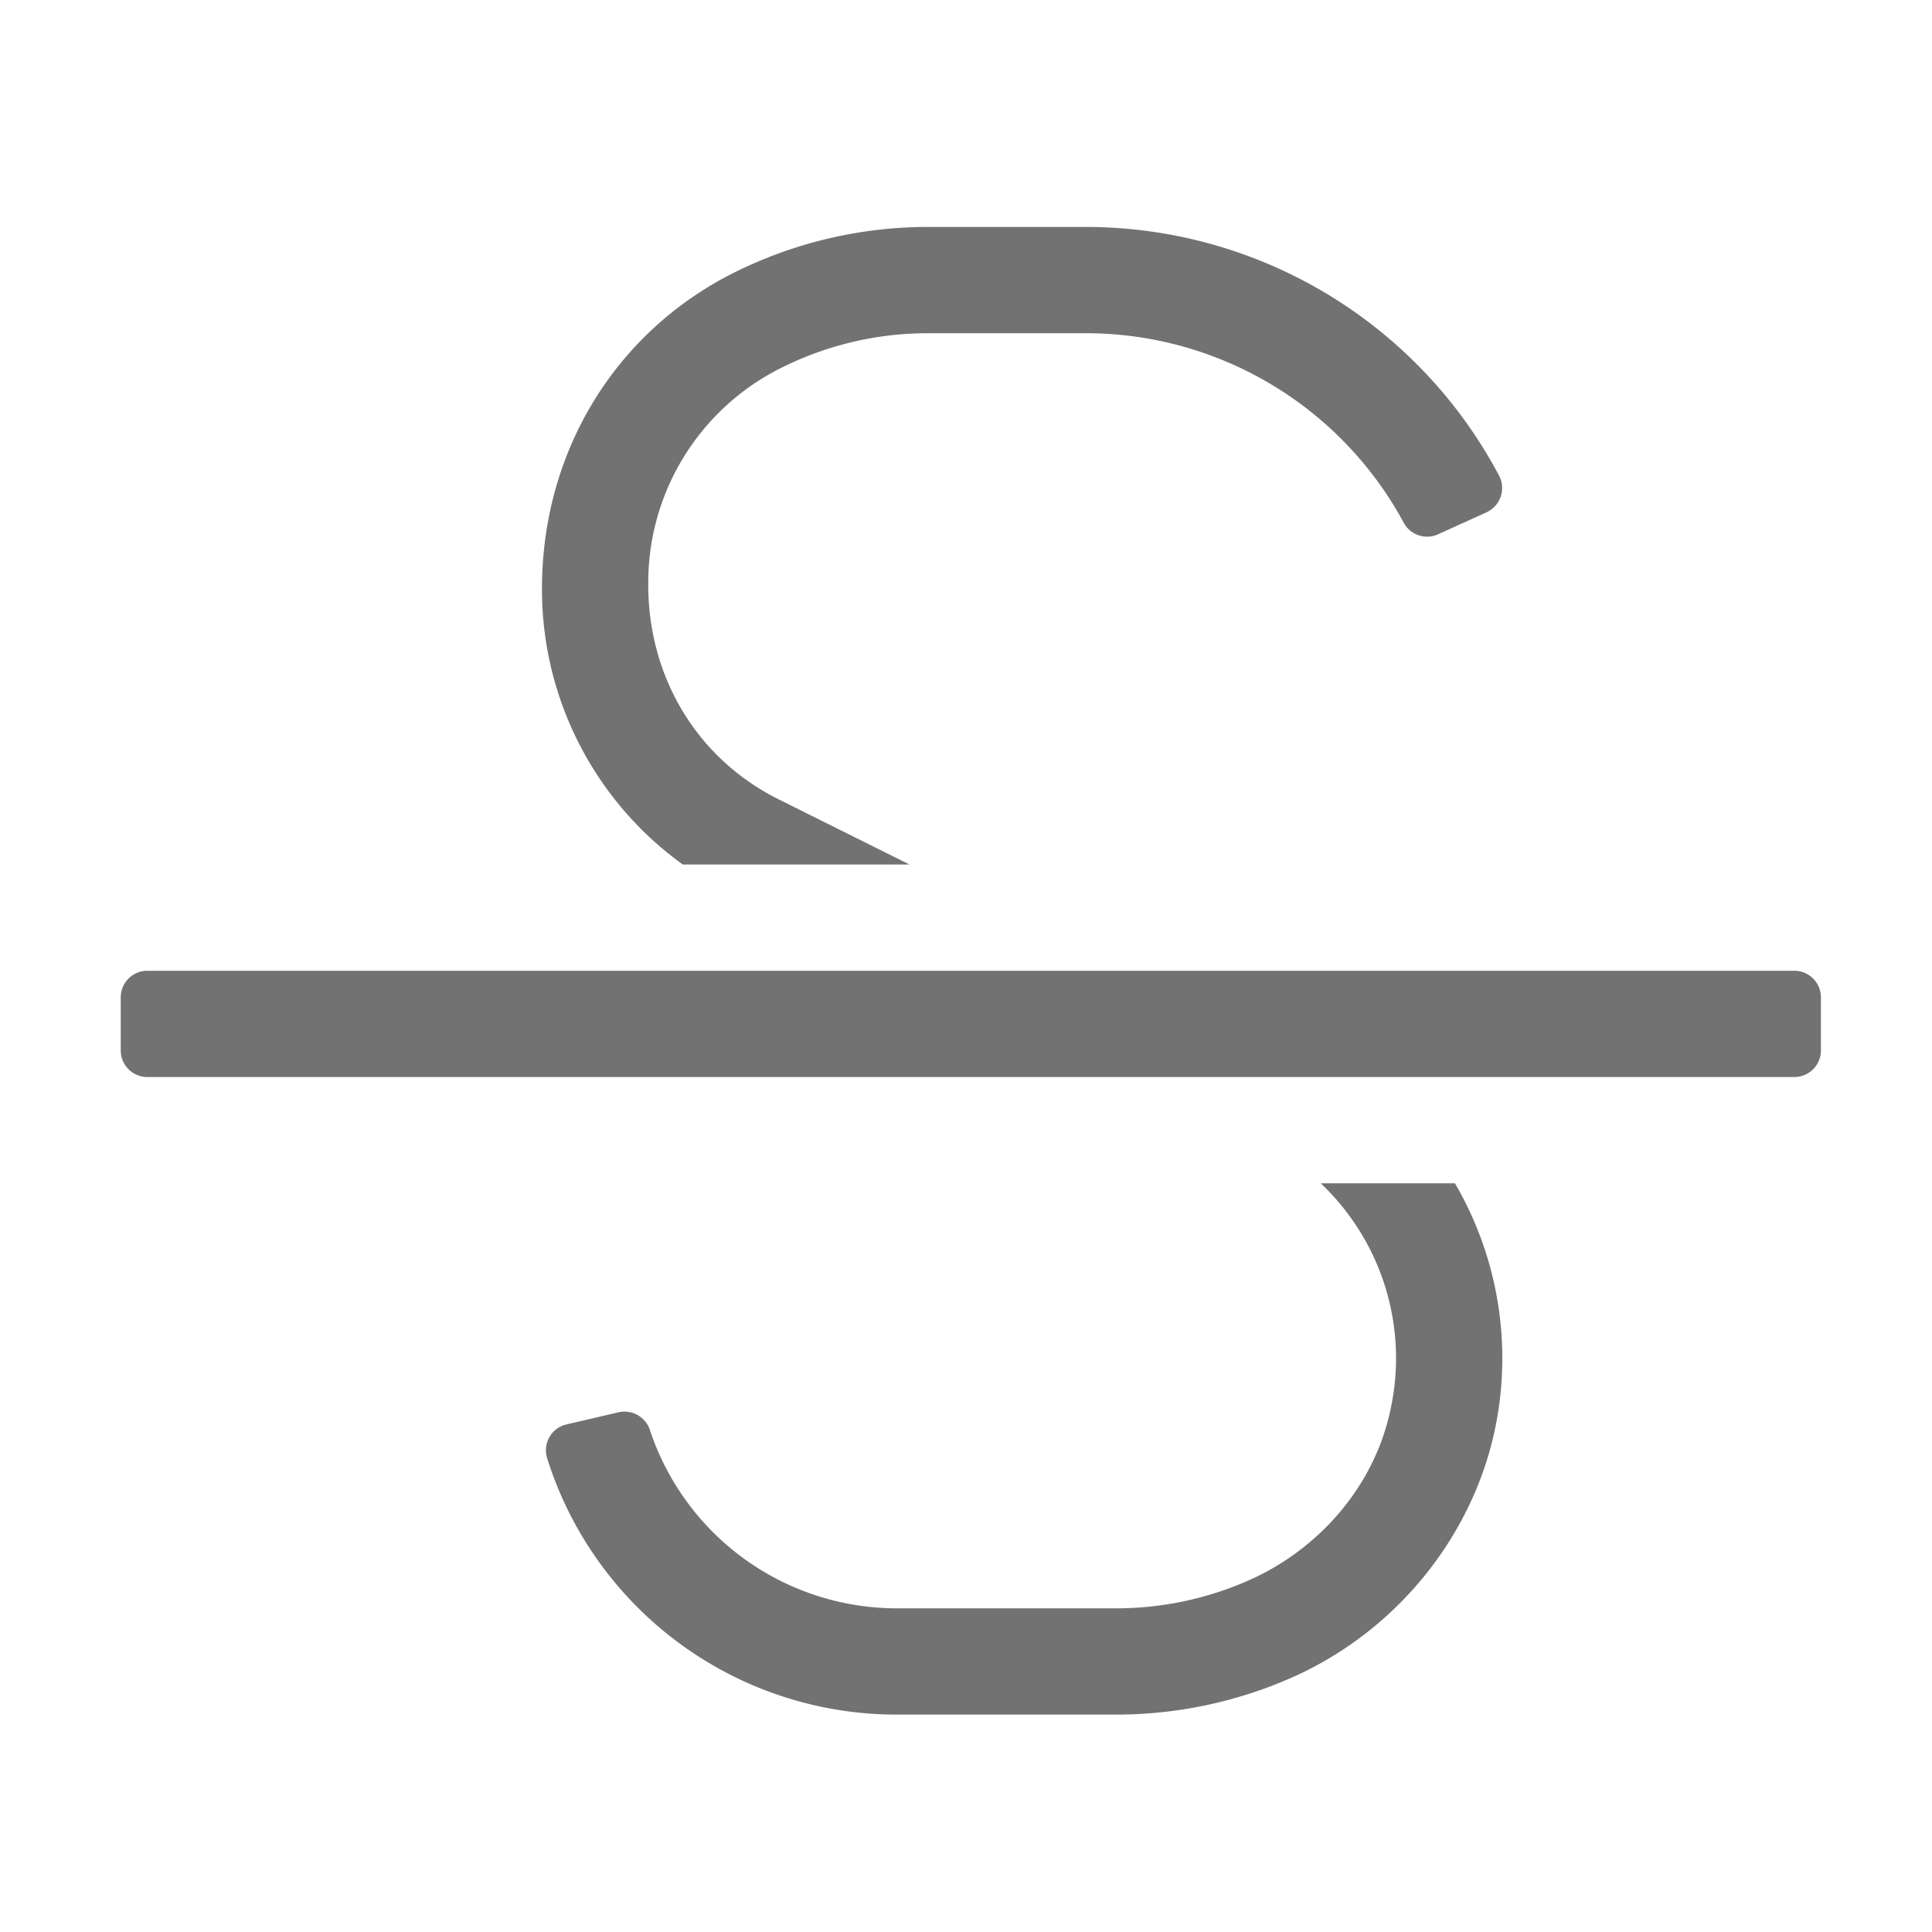 ﻿<?xml version='1.0' encoding='UTF-8'?>
<svg viewBox="-2 -1.999 32 32" xmlns="http://www.w3.org/2000/svg">
  <g transform="matrix(0.055, 0, 0, 0.055, 0, 0)">
    <path d="M361.36, 320A72.48 72.48 0 0 1 382.36, 388.24C377.5, 411.24 360.81, 430.37 339.29, 439.76A98.75 98.75 0 0 1 299.94, 448L234, 448A78.37 78.37 0 0 1 159.42, 394.5A8.07 8.07 0 0 0 149.99, 388.94L134.34, 392.59A8 8 0 0 0 128.34, 402.59A110.28 110.28 0 0 0 234, 480L300, 480A130.93 130.93 0 0 0 352.12, 469.09C385.66, 454.49 410.28, 422.91 415.12, 386.65A104.52 104.52 0 0 0 401.79, 320zM169.25, 224L237.53, 224L198.16, 204.39C173.38, 192.06 158.16, 166.93 158.87, 137.68A72.2 72.2 0 0 1 199.1, 74.34A98.53 98.53 0 0 1 242.91, 64L290.77, 64A108.83 108.83 0 0 1 386.28, 120.91A8 8 0 0 0 396.61, 124.6L411.21, 117.98A8.06 8.06 0 0 0 415.13, 106.98A140.86 140.86 0 0 0 290.77, 32L242.91, 32A130.84 130.84 0 0 0 184.75, 45.73C149.03, 63.59 126.85, 99.55 126.85, 140.94A102.1 102.1 0 0 0 169.25, 224zM504, 256L8, 256A8 8 0 0 0 0, 264L0, 280A8 8 0 0 0 8, 288L504, 288A8 8 0 0 0 512, 280L512, 264A8 8 0 0 0 504, 256z" fill="#727272" fill-opacity="1" class="Black" />
  </g>
</svg>